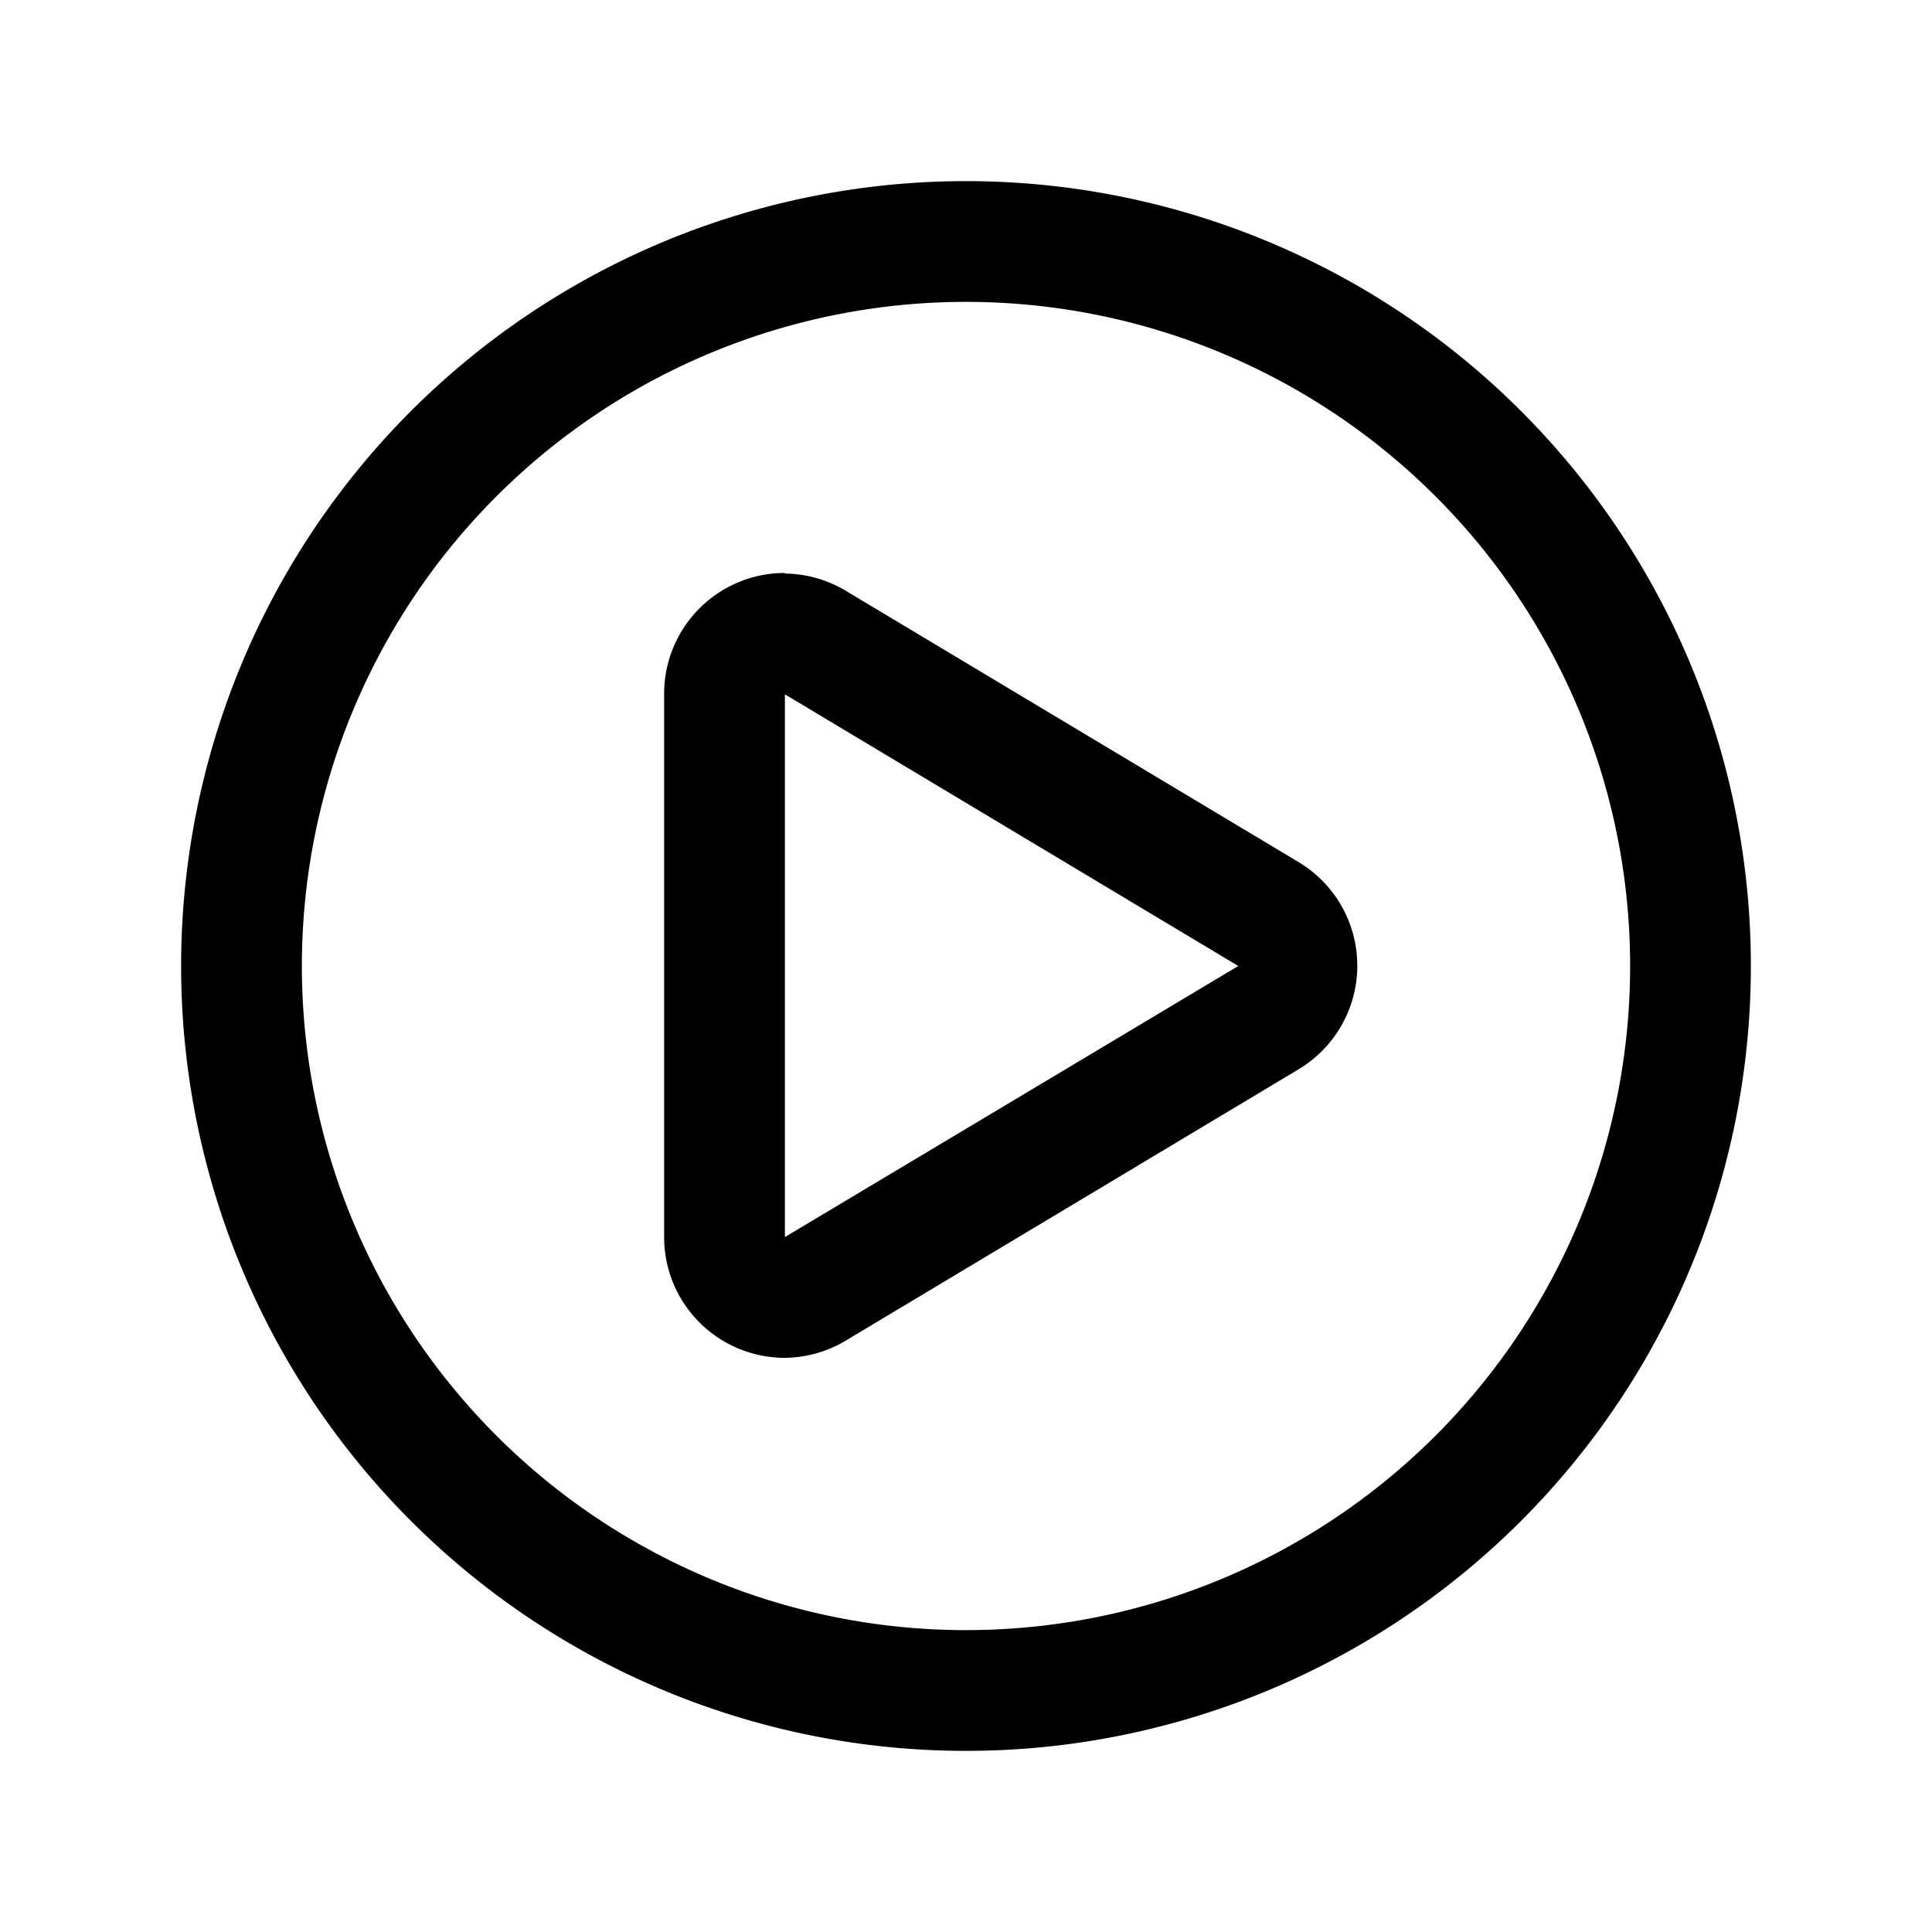<svg xmlns="http://www.w3.org/2000/svg" viewBox="0 0 32 32"><defs></defs><g id="Icon"><path  d="M16,5A11,11,0,1,1,5,16,11,11,0,0,1,16,5m0-2A13,13,0,1,0,29,16,13,13,0,0,0,16,3Z"/><path  d="M13,11.5,20.51,16,13,20.49v-9m0-2a2,2,0,0,0-2,2v9a2,2,0,0,0,2,2,2,2,0,0,0,1-.28l7.51-4.5a2,2,0,0,0,0-3.43L14,9.78a2,2,0,0,0-1-.28Z"/></g></svg>